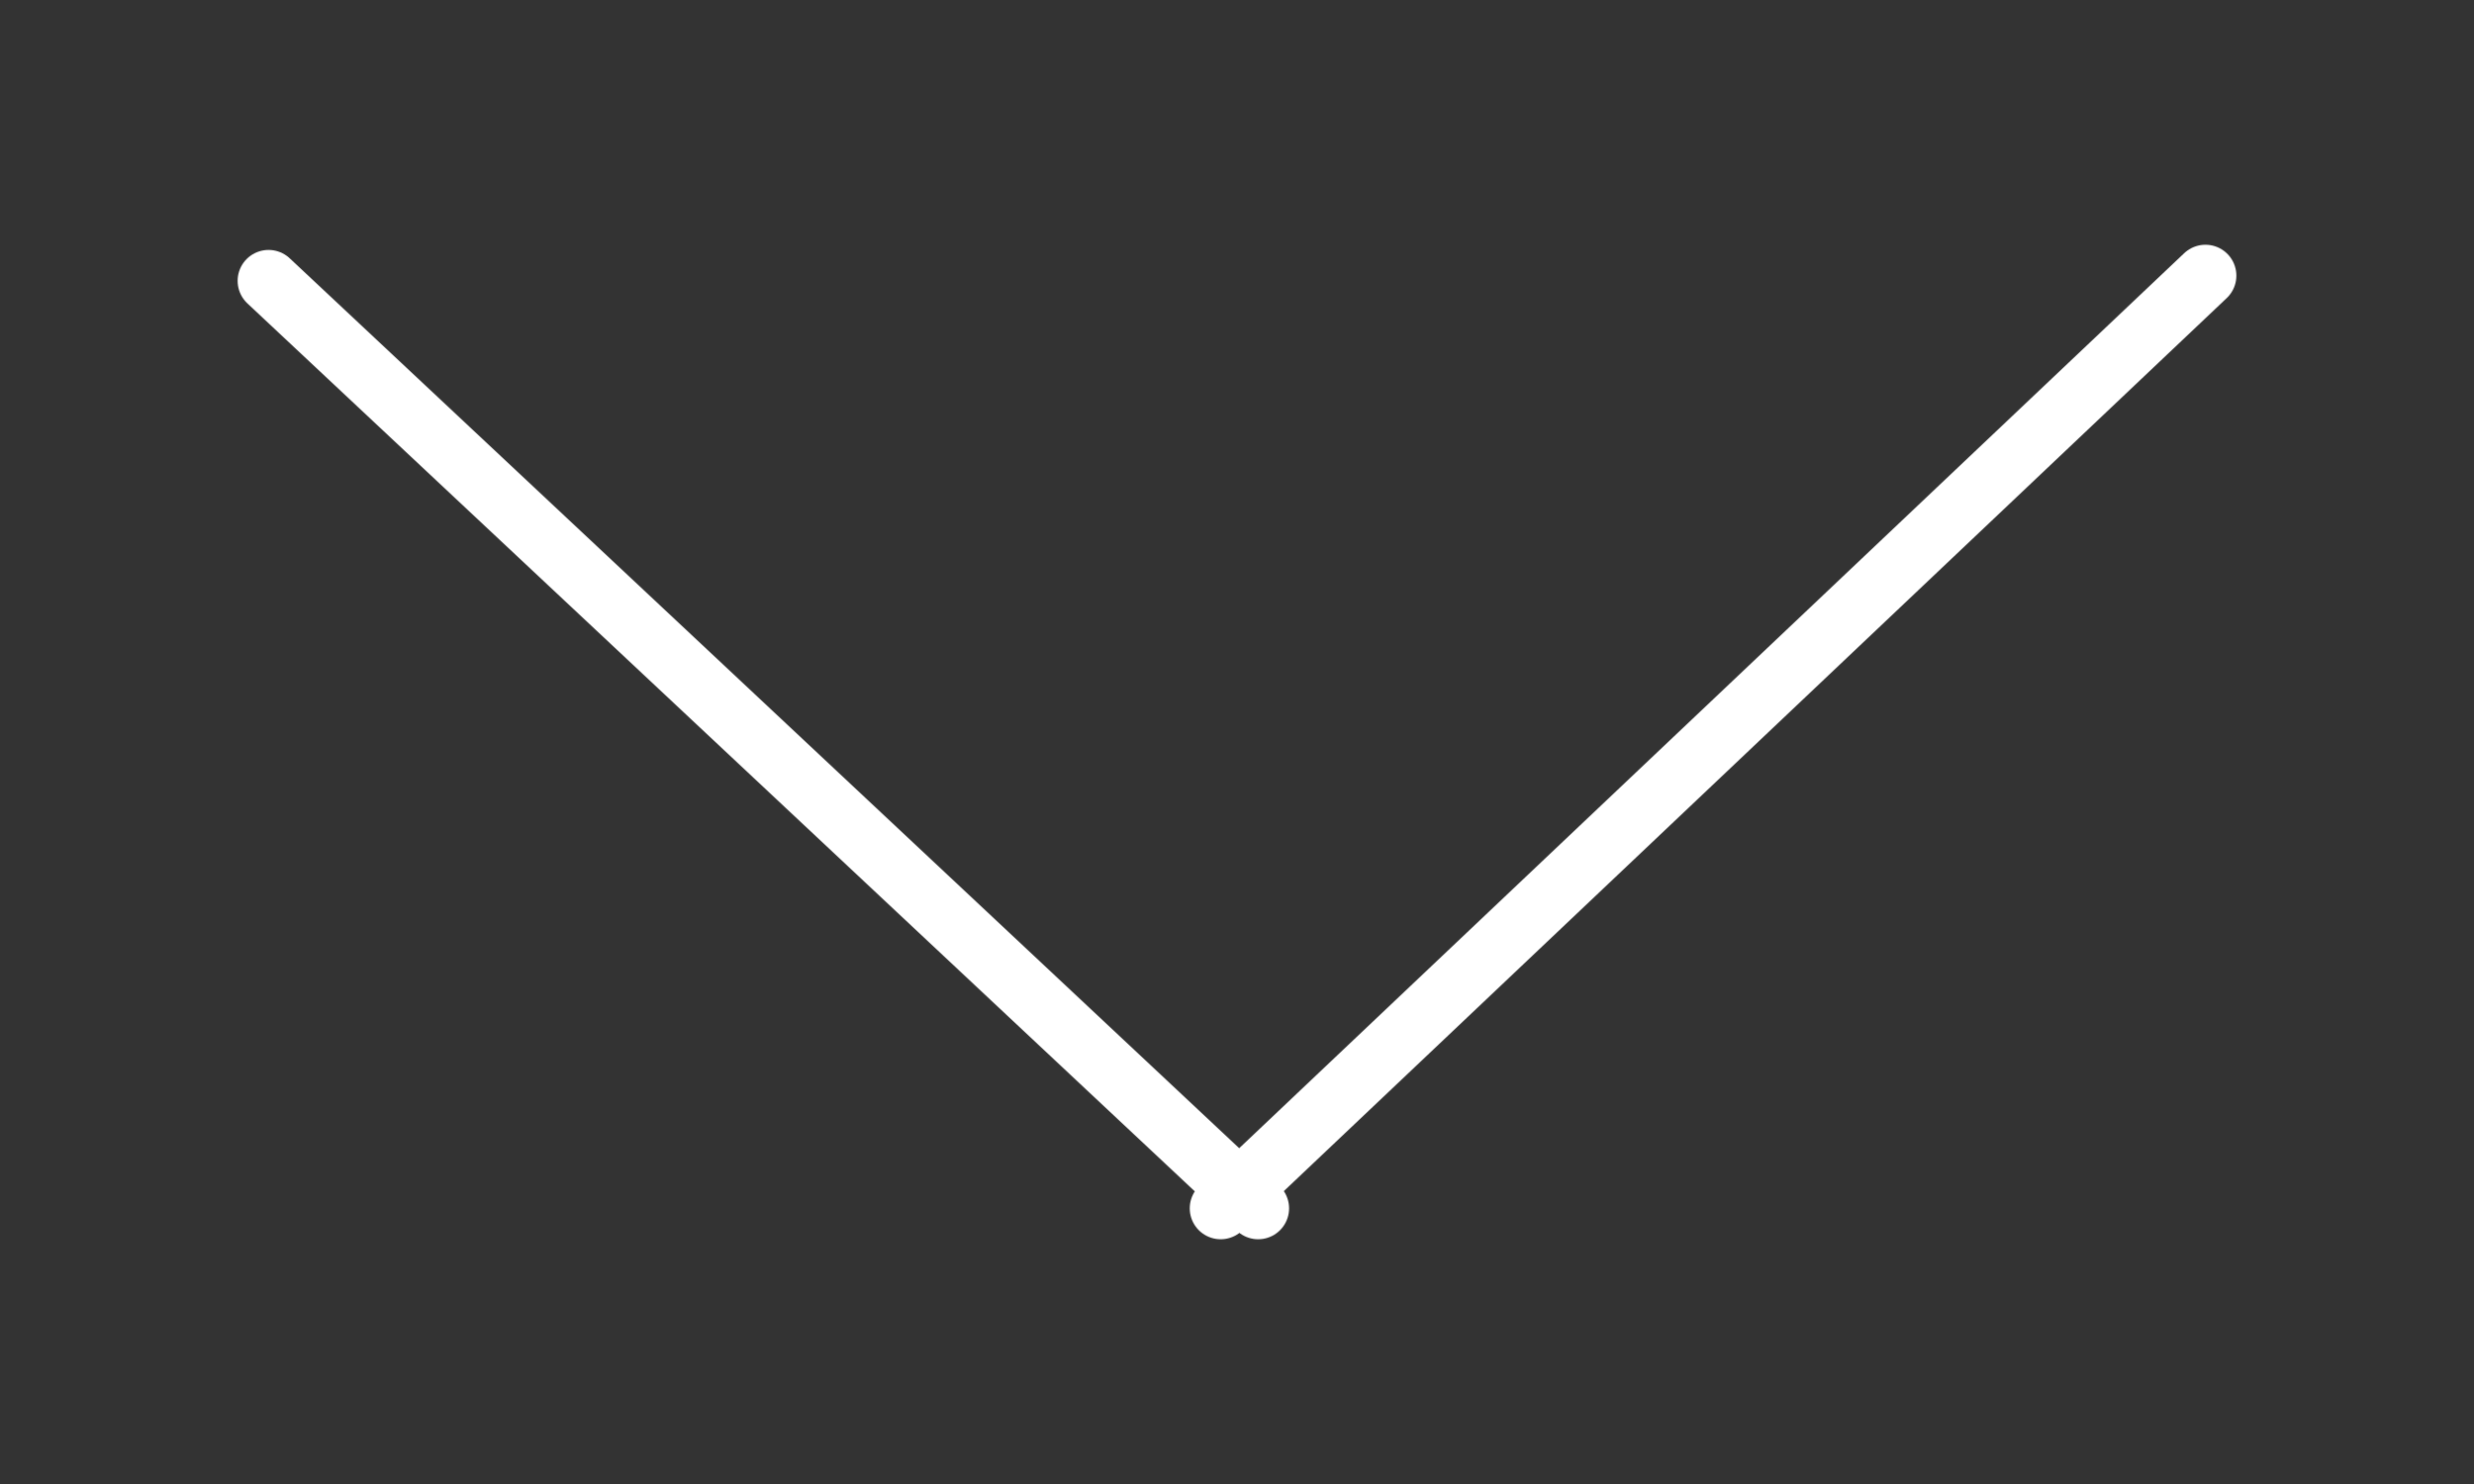 <?xml version="1.0" encoding="UTF-8" standalone="no"?>
<!DOCTYPE svg PUBLIC "-//W3C//DTD SVG 1.1//EN" "http://www.w3.org/Graphics/SVG/1.1/DTD/svg11.dtd">
<!-- Created with Vectornator (http://vectornator.io/) -->
<svg height="100%" stroke-miterlimit="10" style="fill-rule:nonzero;clip-rule:evenodd;stroke-linecap:round;stroke-linejoin:round;" version="1.1" viewBox="0 0 40 24" width="100%" xml:space="preserve" xmlns="http://www.w3.org/2000/svg" xmlns:vectornator="http://vectornator.io" xmlns:xlink="http://www.w3.org/1999/xlink">
<rect x="0" y="0" width="40" height="24" fill="#333333" stroke="none"/>
<defs/>
<g id="Untitled" vectornator:layerName="Untitled">
<g opacity="1" vectornator:layerName="Group 1">
<path d="M4.342 4.542L20.342 19.542" fill="none" opacity="1" stroke="#ffffff" stroke-linecap="butt" stroke-linejoin="miter" stroke-width="1" vectornator:layerName="Line 1"/>
<path d="M35.658 4.458L19.736 19.542" fill="none" opacity="1" stroke="#ffffff" stroke-linecap="butt" stroke-linejoin="miter" stroke-width="1" vectornator:layerName="Line 2"/>
</g>
</g>
</svg>
